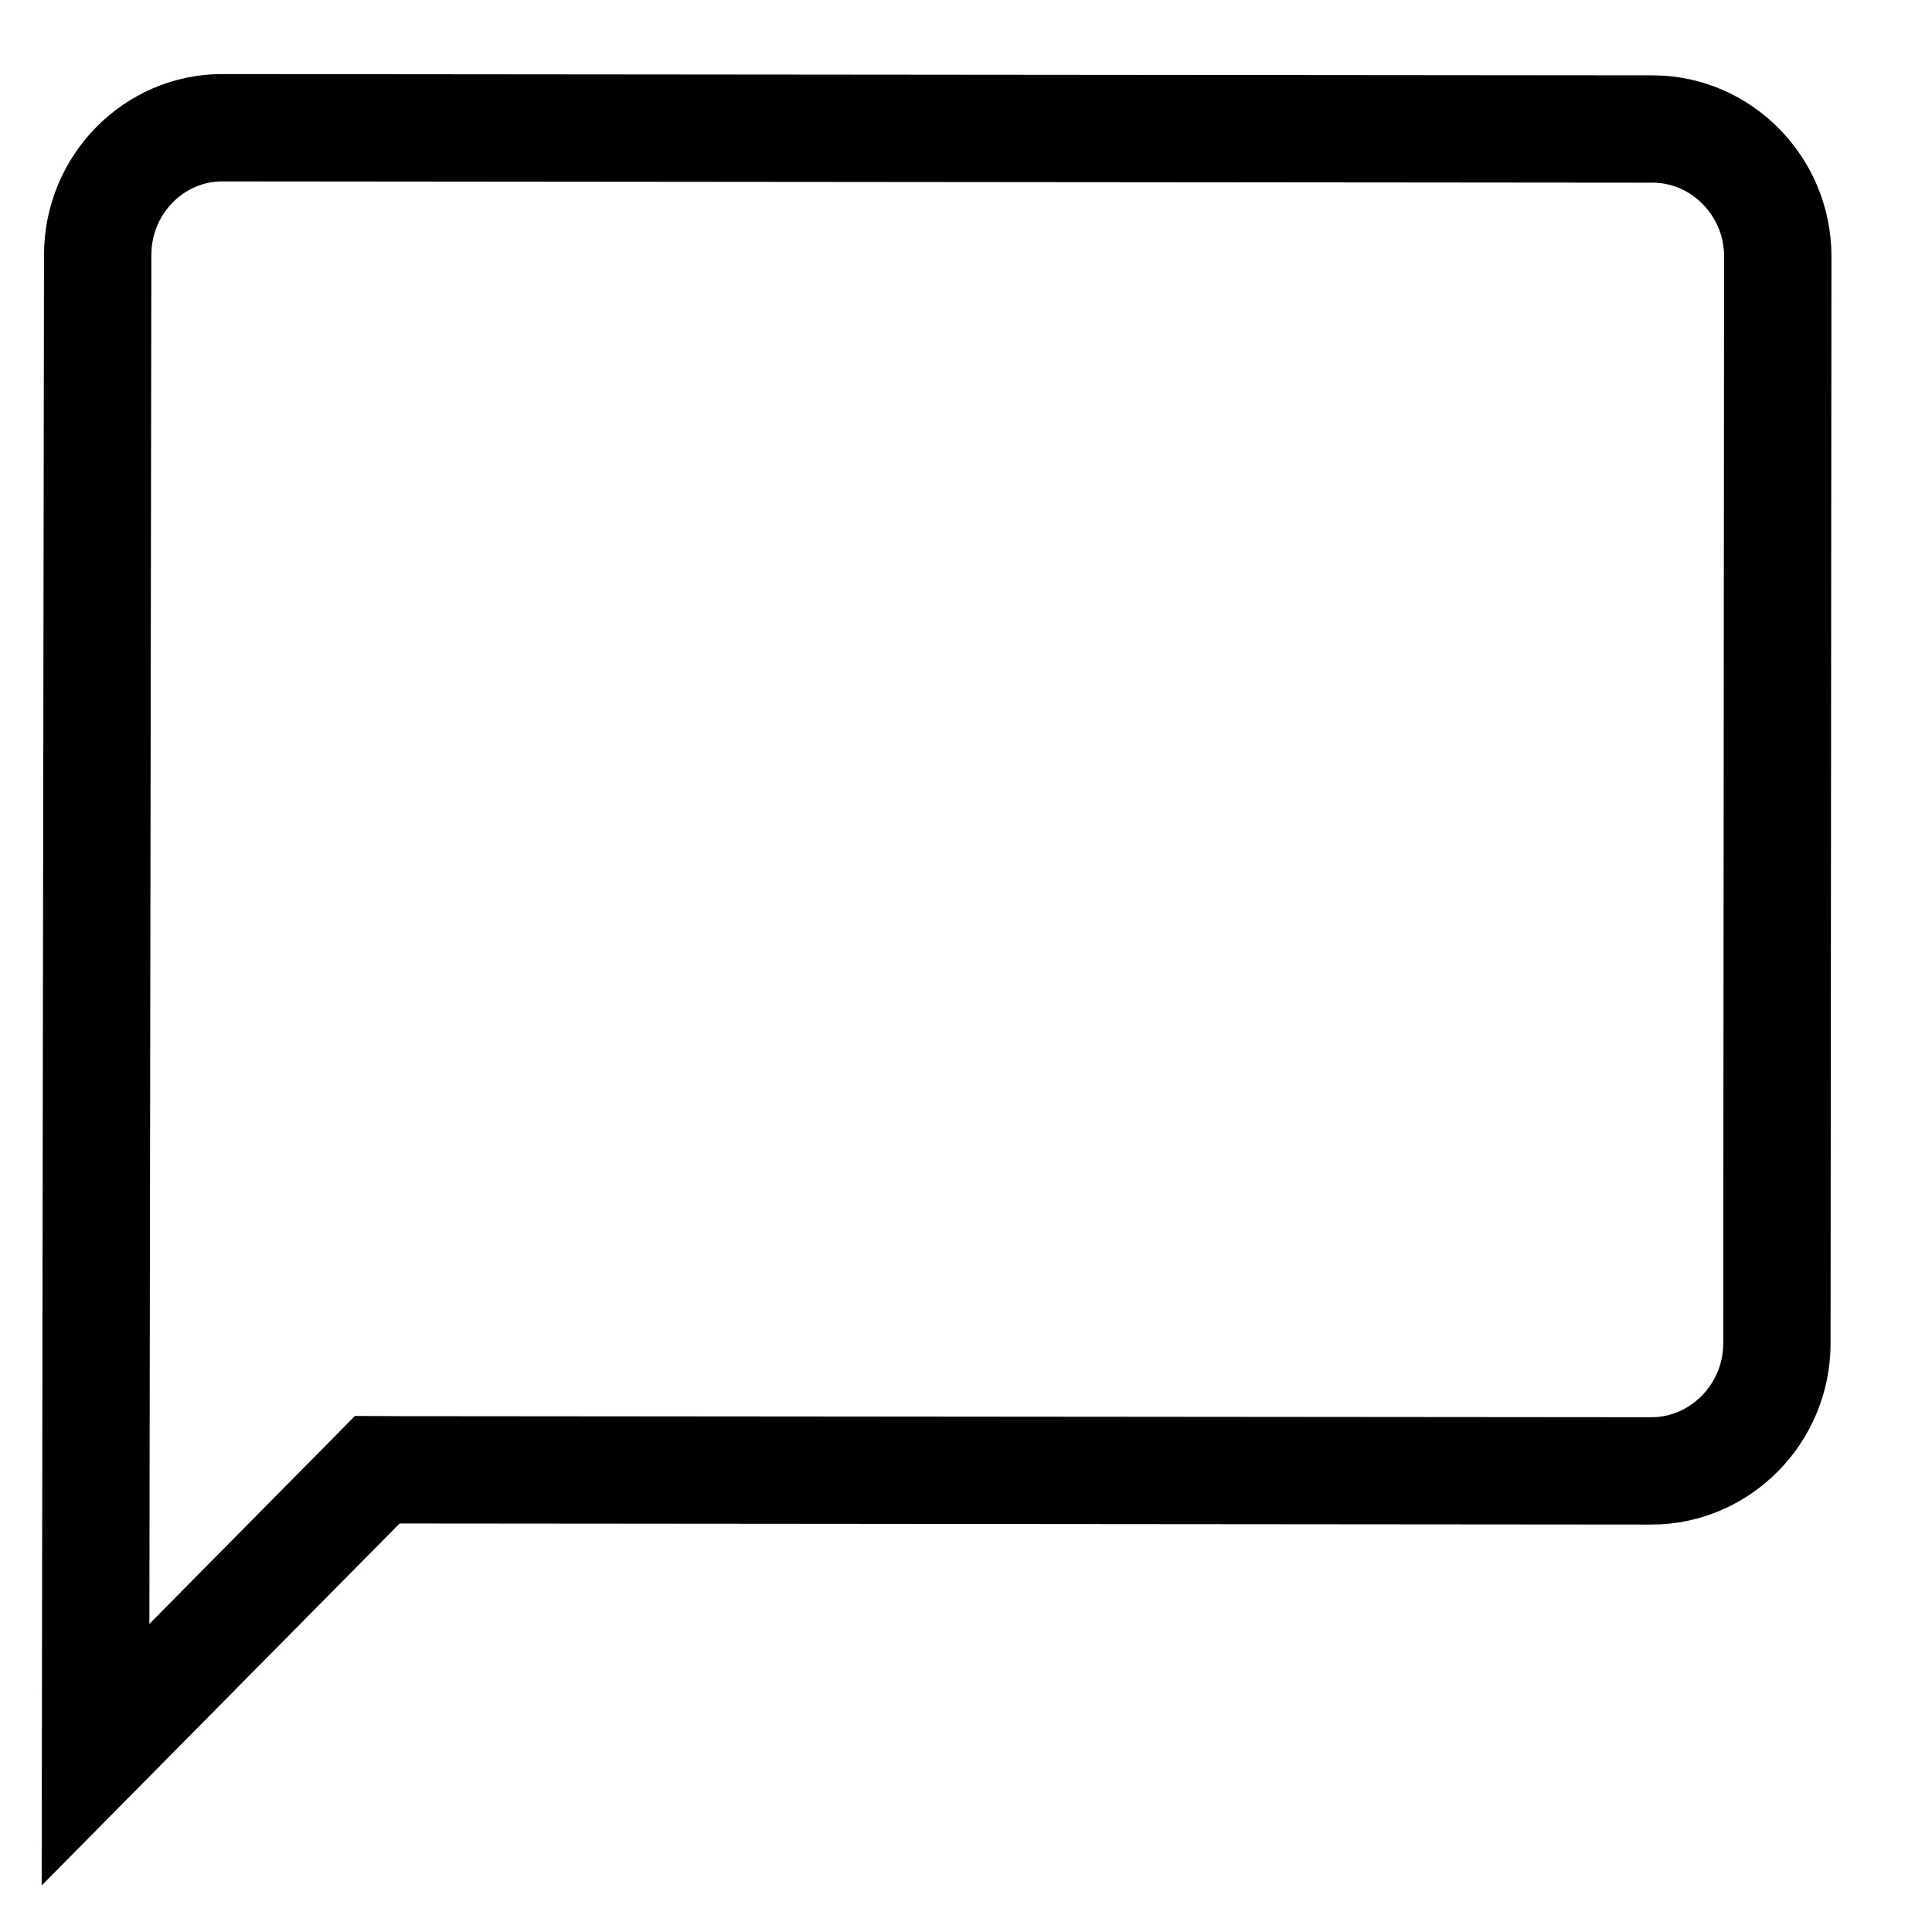 <svg width="18" height="18" viewBox="0 0 18 18" fill="none" xmlns="http://www.w3.org/2000/svg">
<path d="M3.724 13.694L3.515 13.693L3.368 13.842L0.89 16.348L0.91 2.377L0.91 2.377C0.91 1.716 1.438 1.19 2.069 1.19L15.398 1.202C16.032 1.202 16.564 1.732 16.563 2.39L16.555 12.517C16.554 13.175 16.022 13.704 15.387 13.704L3.724 13.694Z" stroke="black"/>
</svg>
